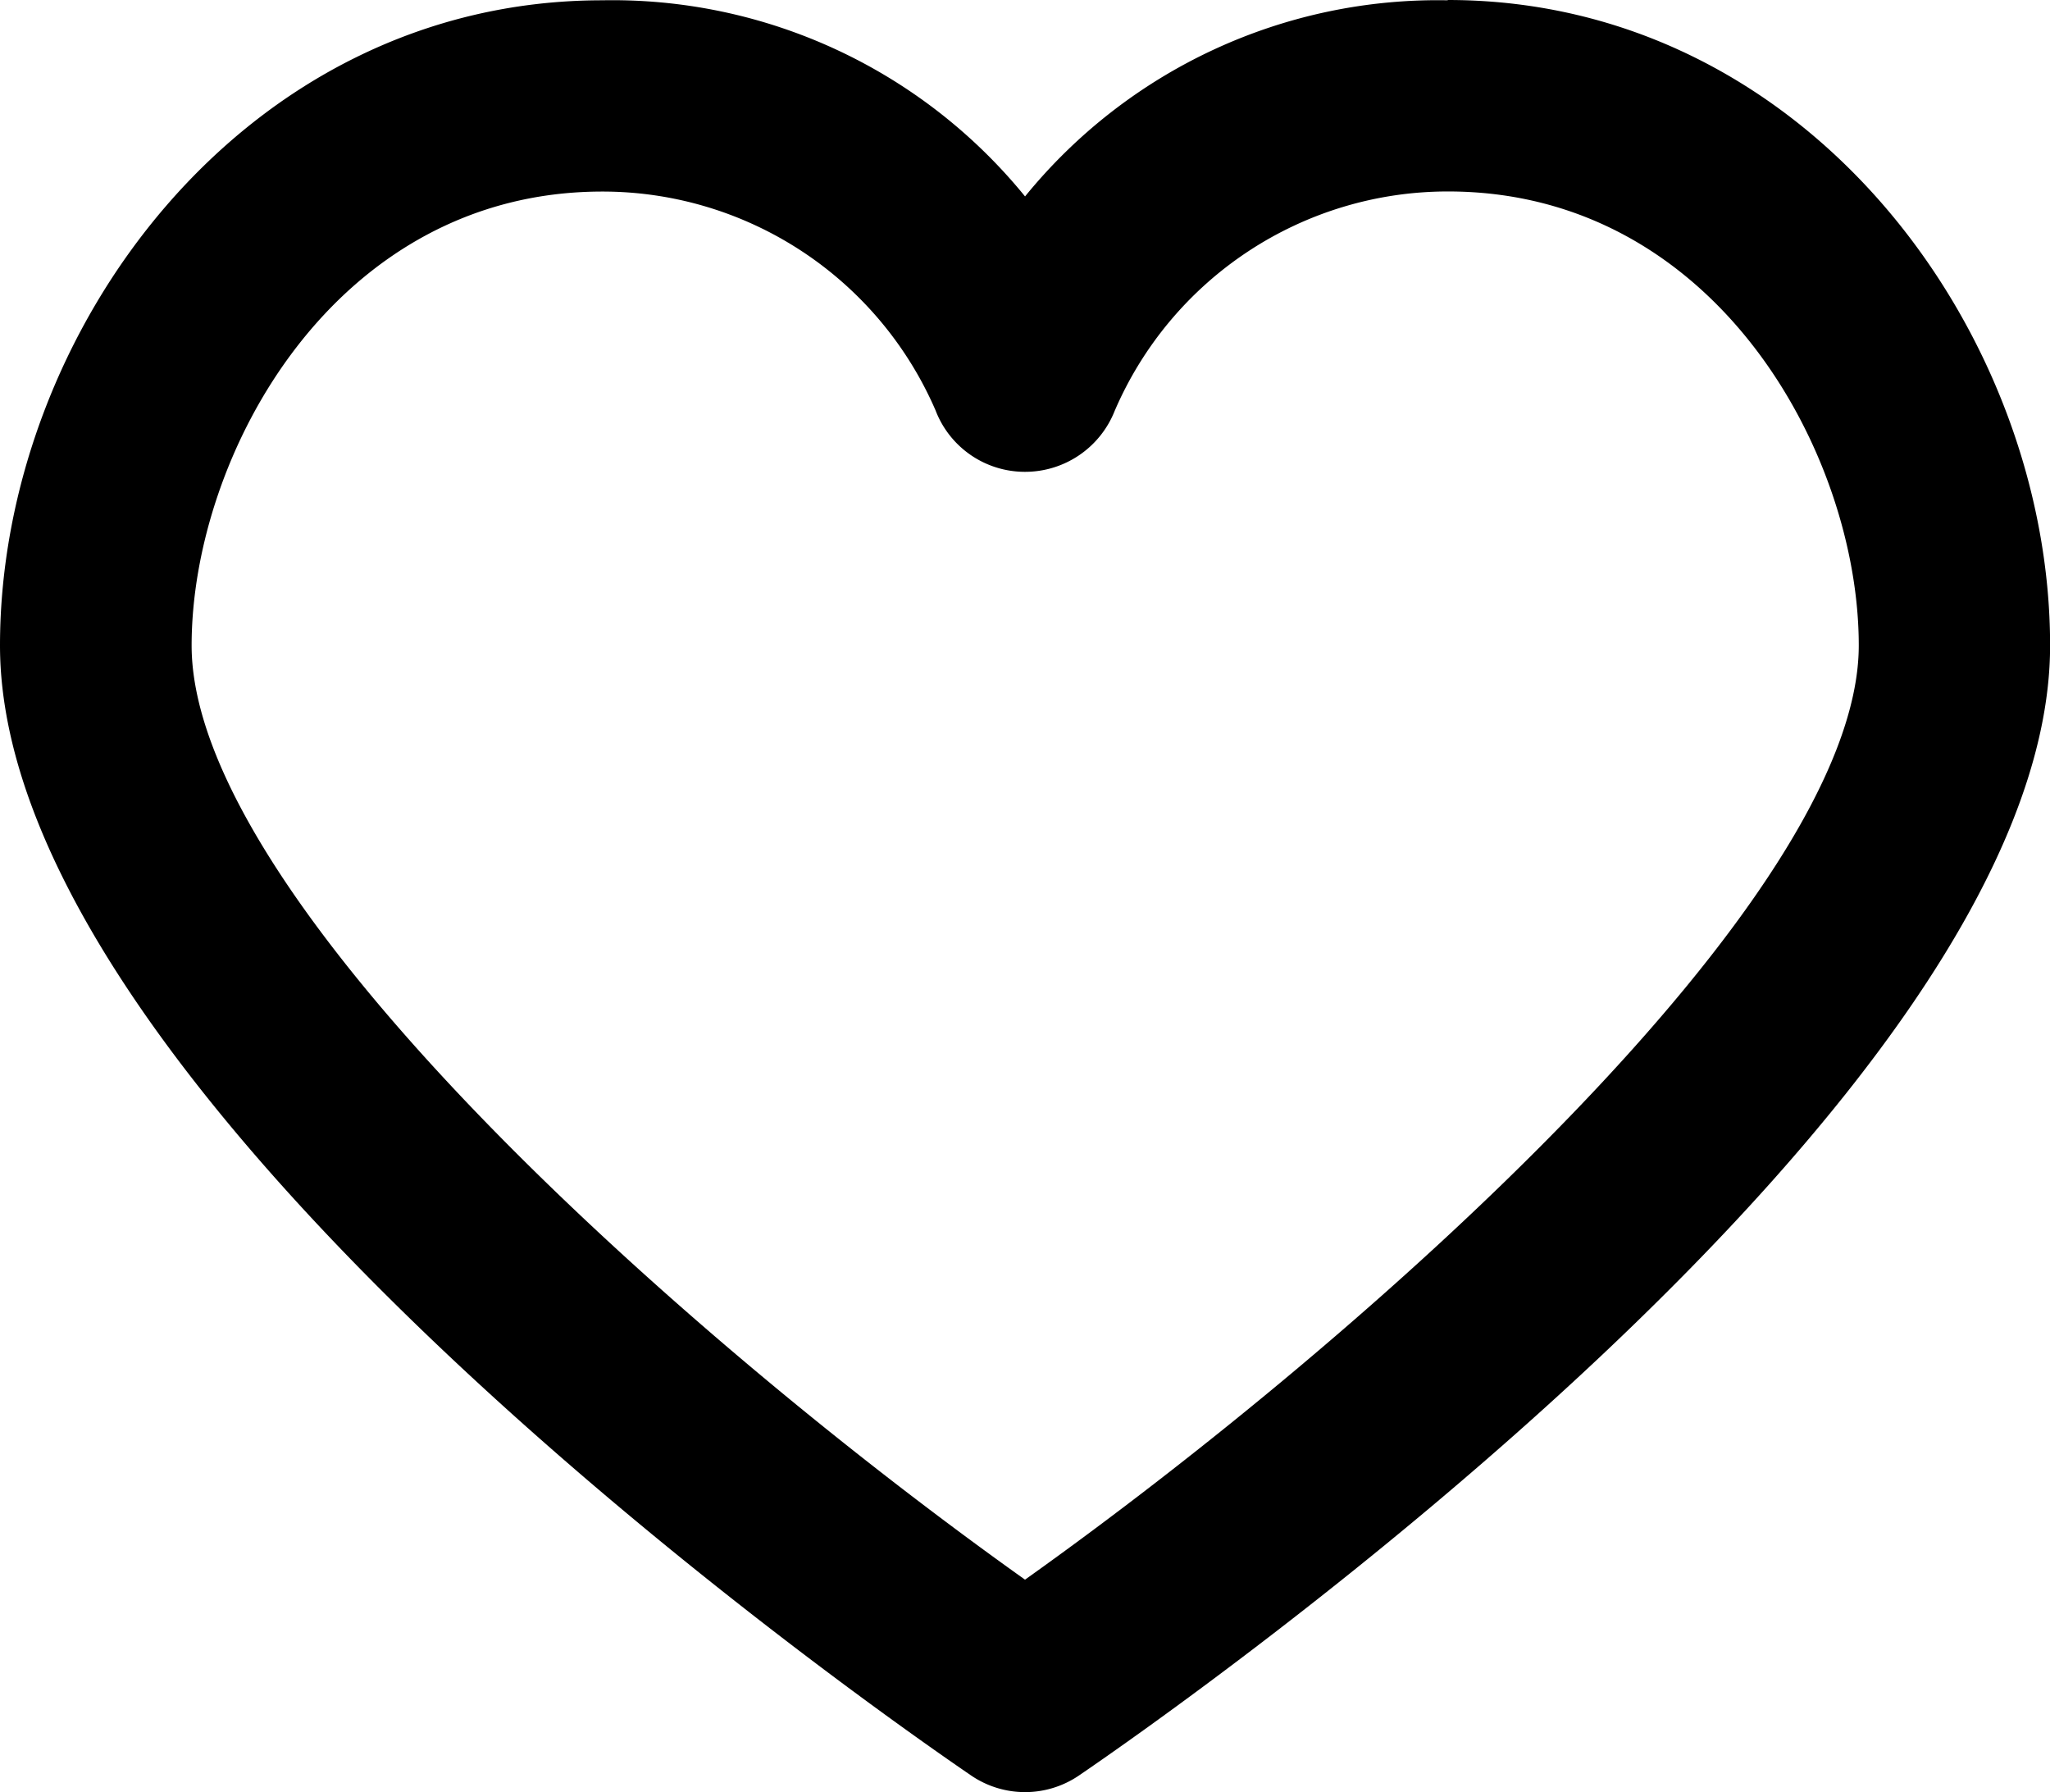 <svg xmlns="http://www.w3.org/2000/svg" width="20.615" height="18.019" viewBox="0 0 20.615 18.019">
    <path d="M14.558.003a5.348 5.348 0 0 0-4.25 1.972A5.349 5.349 0 0 0 6.056.003C2.434.003 0 3.356 0 6.49c0 4.564 8.766 10.679 9.765 11.361a.963.963 0 0 0 1.086 0c1-.682 9.765-6.8 9.765-11.361 0-3.134-2.434-6.49-6.057-6.49zm-4.251 15.879c-3.451-2.455-8.38-6.849-8.38-9.392 0-1.913 1.436-4.564 4.13-4.564a3.649 3.649 0 0 1 3.351 2.2.962.962 0 0 0 .895.618h.006a.969.969 0 0 0 .9-.612 3.647 3.647 0 0 1 3.352-2.207c2.7 0 4.131 2.651 4.131 4.564 0 2.54-4.93 6.935-8.382 9.392z"/>
</svg>
